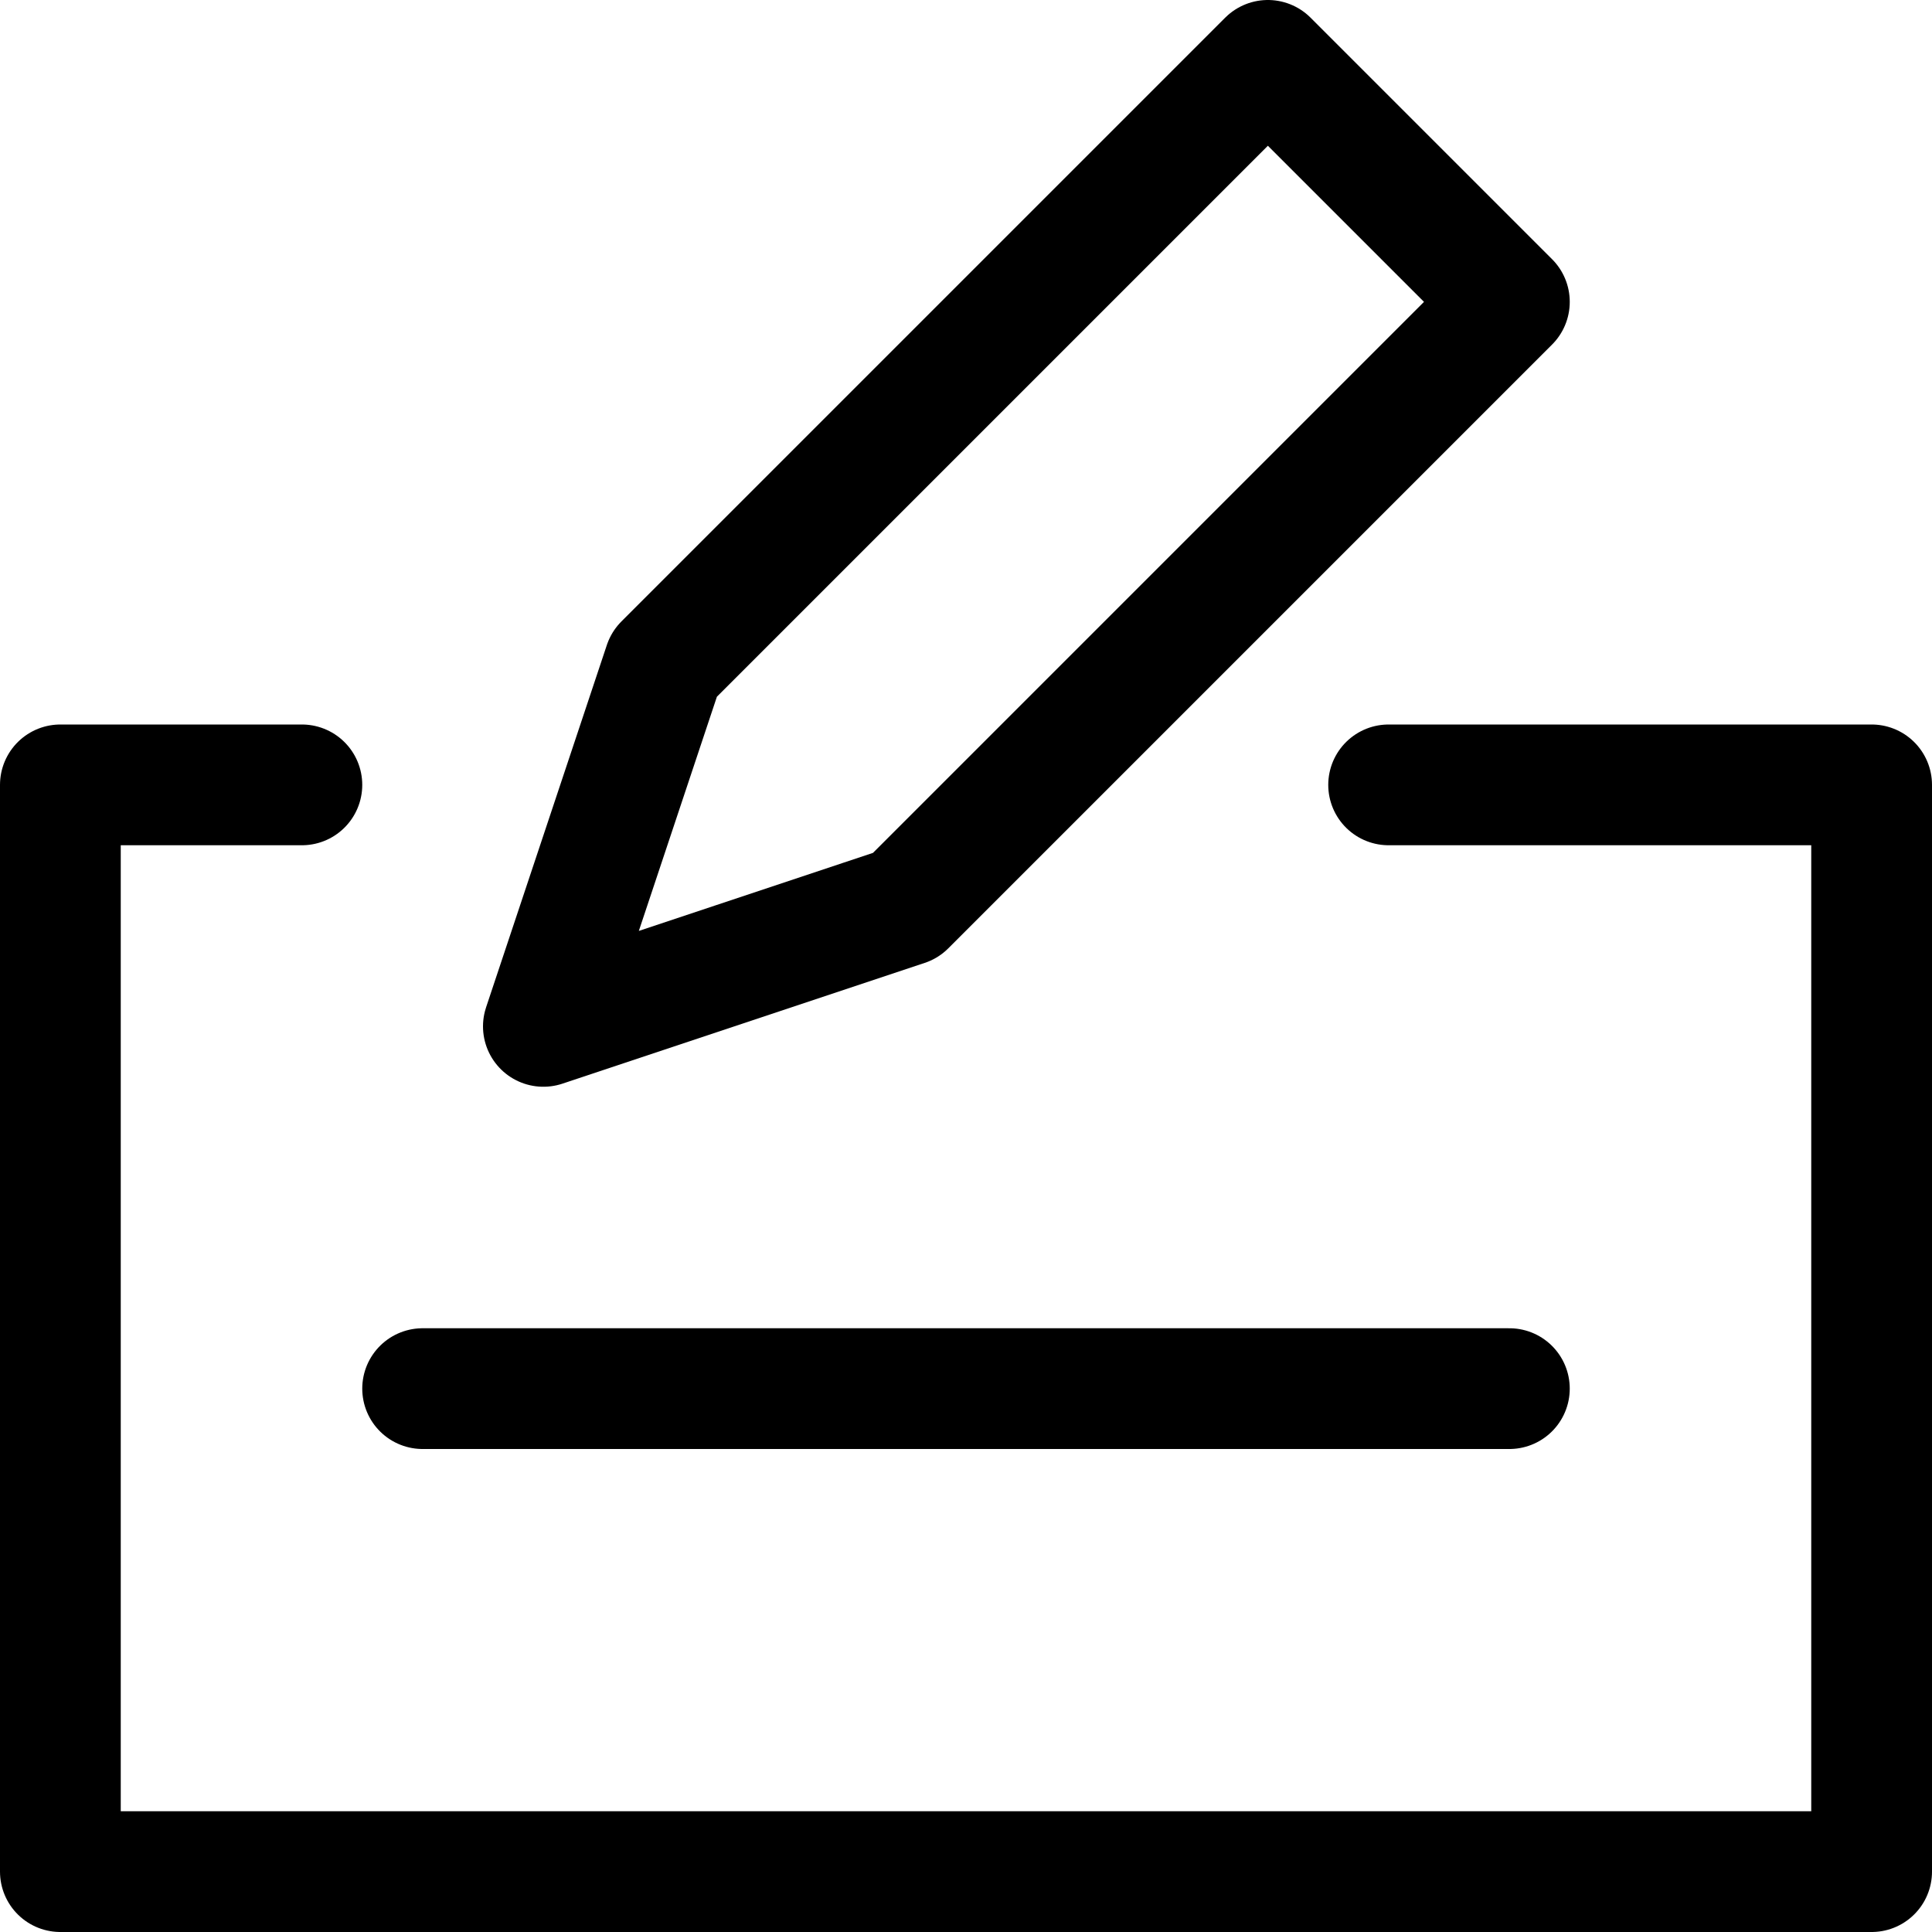 <svg xmlns="http://www.w3.org/2000/svg" width="16" height="16" fill="none" viewBox="0 0 16 16"><g clip-path="url(#clip0_27218_7707)"><path stroke="currentColor" stroke-linecap="round" stroke-linejoin="round" d="M10.5 0.5L12.5 2.5L7.5 7.5L4.5 8.5L5.5 5.5L10.5 0.5Z"/><path stroke="currentColor" stroke-linecap="round" stroke-linejoin="round" d="M11.5 6.5H15.5V15.5H0.5V6.5H2.5"/><path stroke="currentColor" stroke-linecap="round" stroke-linejoin="round" d="M3.5 11.5H12.5"/></g><defs><clipPath id="clip0_27218_7707"><rect width="16" height="16" fill="#fff"/></clipPath></defs></svg>